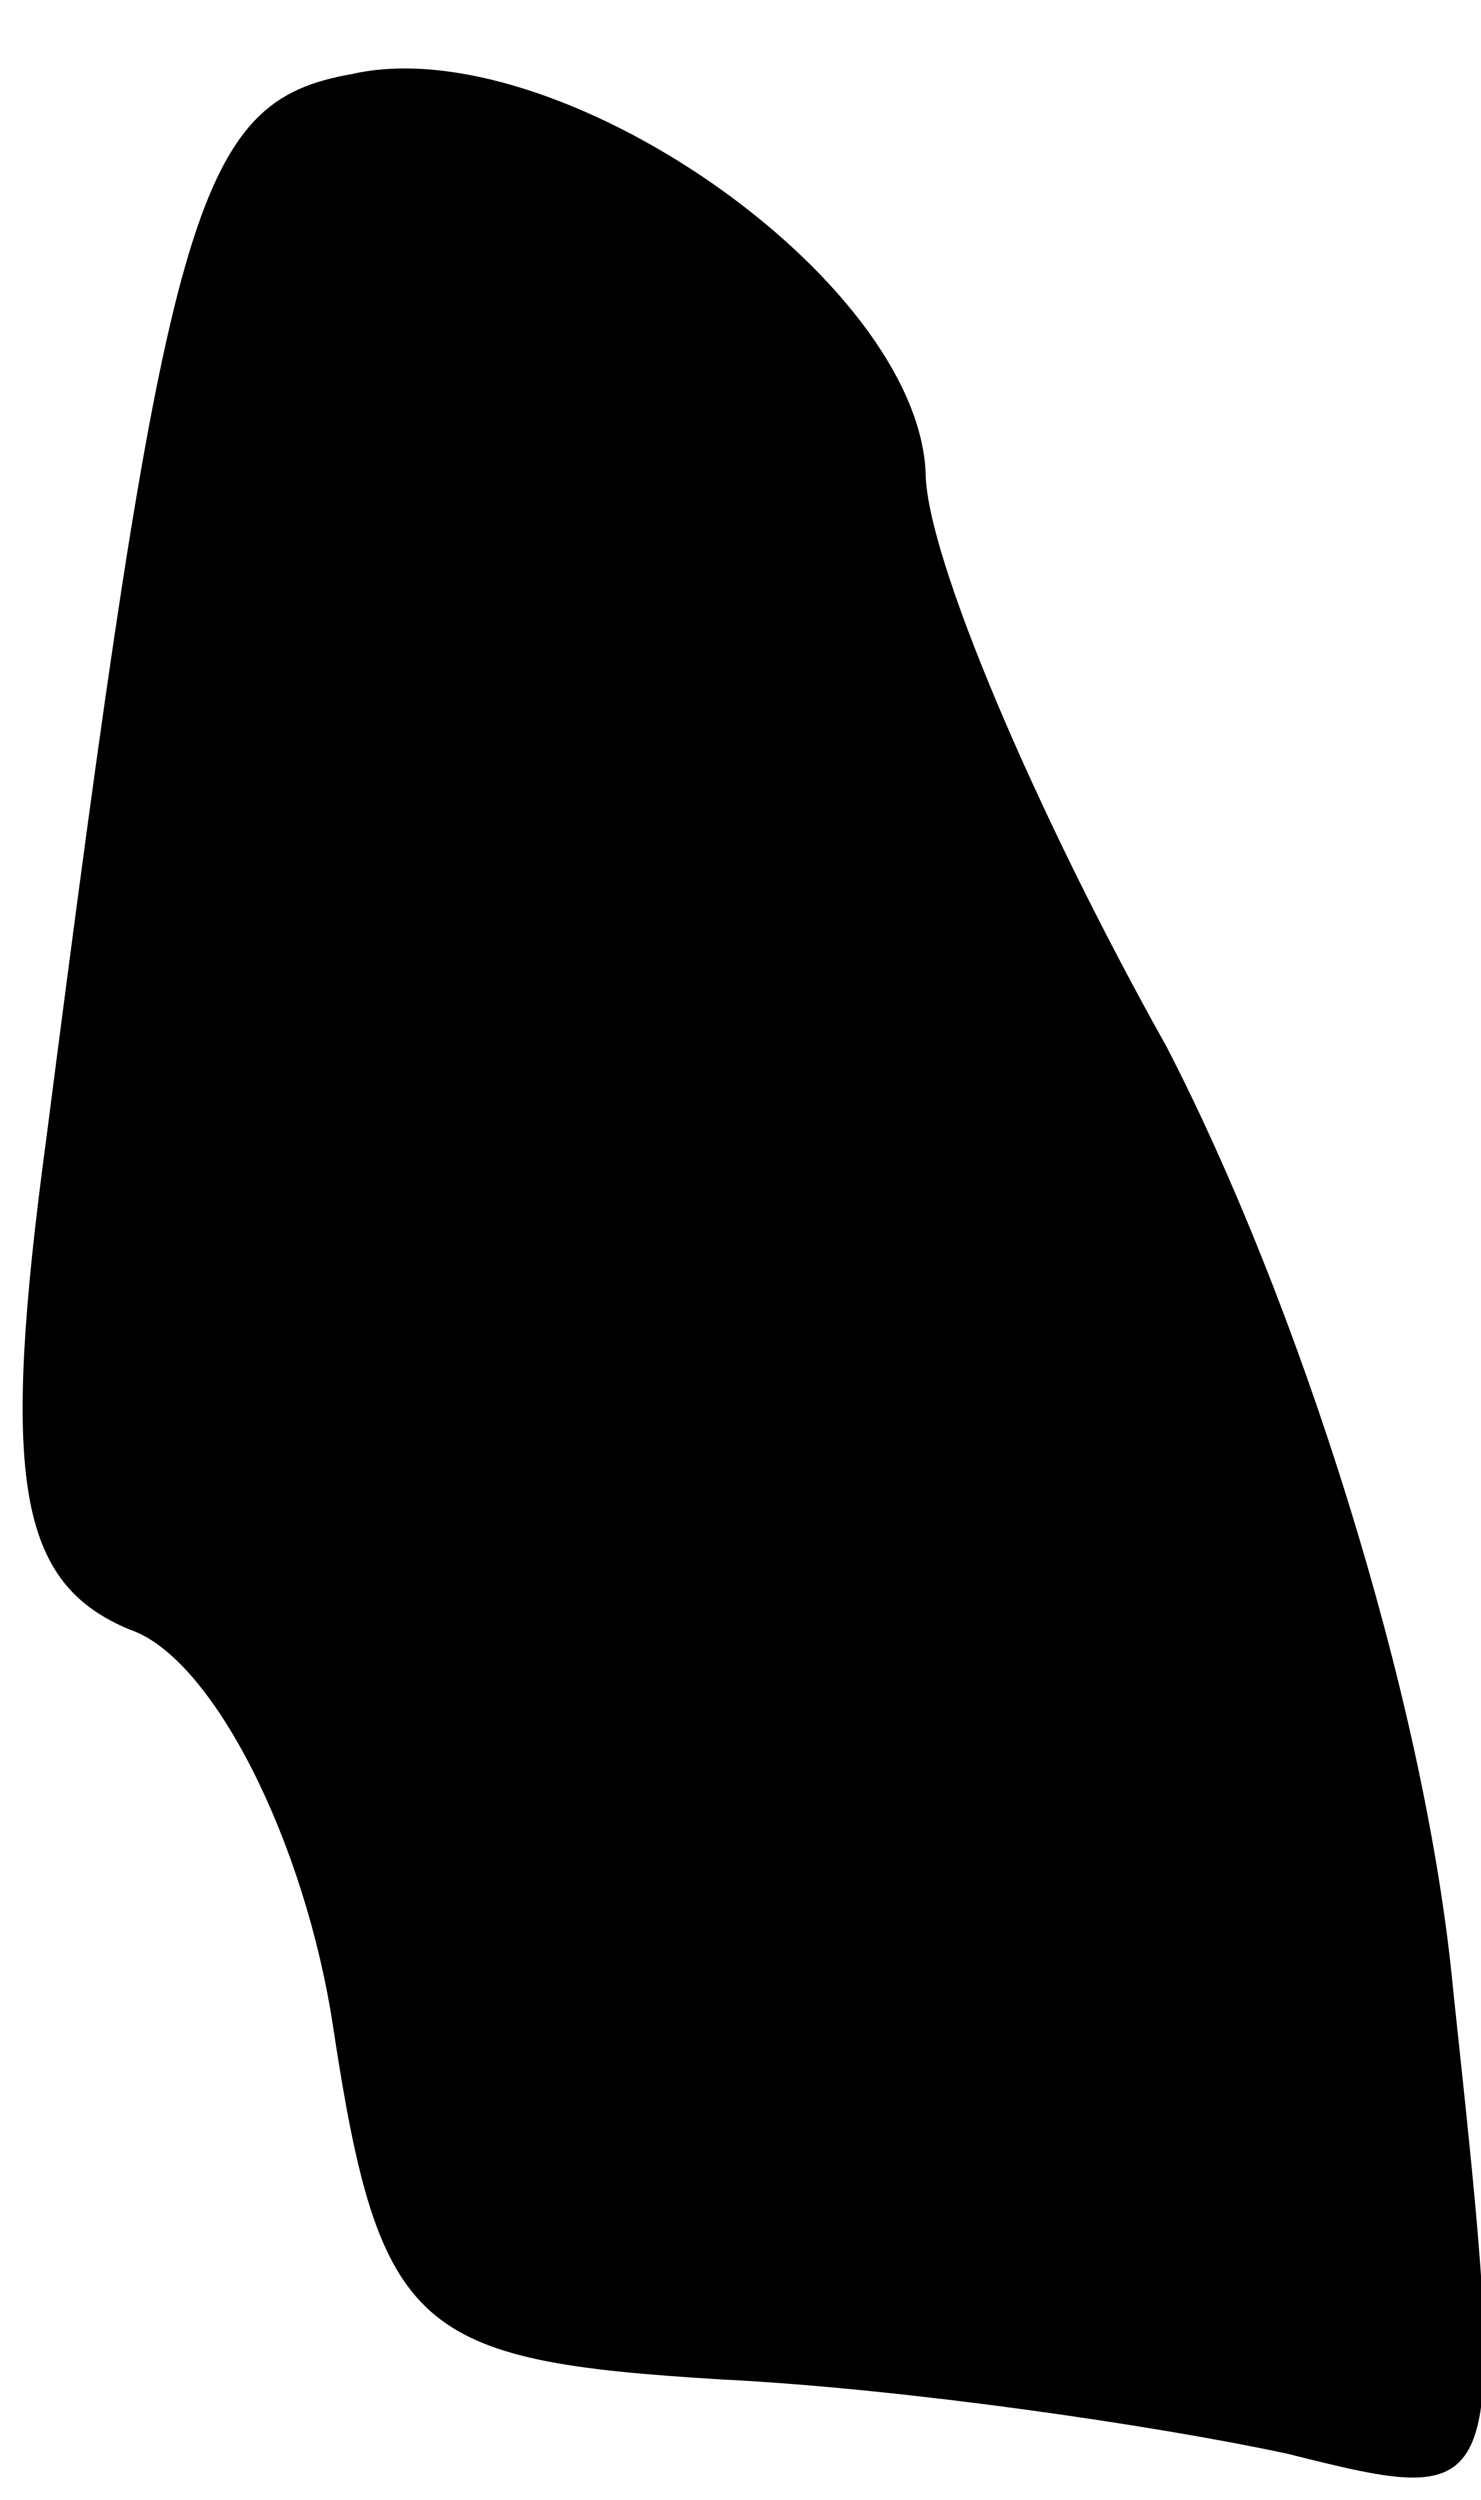 <?xml version="1.0" standalone="no"?>
<!DOCTYPE svg PUBLIC "-//W3C//DTD SVG 20010904//EN"
 "http://www.w3.org/TR/2001/REC-SVG-20010904/DTD/svg10.dtd">
<svg version="1.0" xmlns="http://www.w3.org/2000/svg"
 width="16pt" height="27pt" viewBox="0 0 16 27"
 preserveAspectRatio="xMidYMid meet">
<g transform="translate(0,27) scale(0.1,-0.1)"
fill="#000000" stroke="none">
<path fill="#000000" stroke="none" d="M38 262 c-17 -3 -20 -14 -33 -115 -5
-37 -3 -48 9 -53 9 -3 19 -23 22 -43 5 -33 9 -36 42 -38 20 -1 47 -5 61 -8 24
-6 24 -6 18 50 -3 32 -17 75 -31 102 -14 25 -26 53 -26 62 -1 21 -40 48 -62
43z"/>
</g>
</svg>
